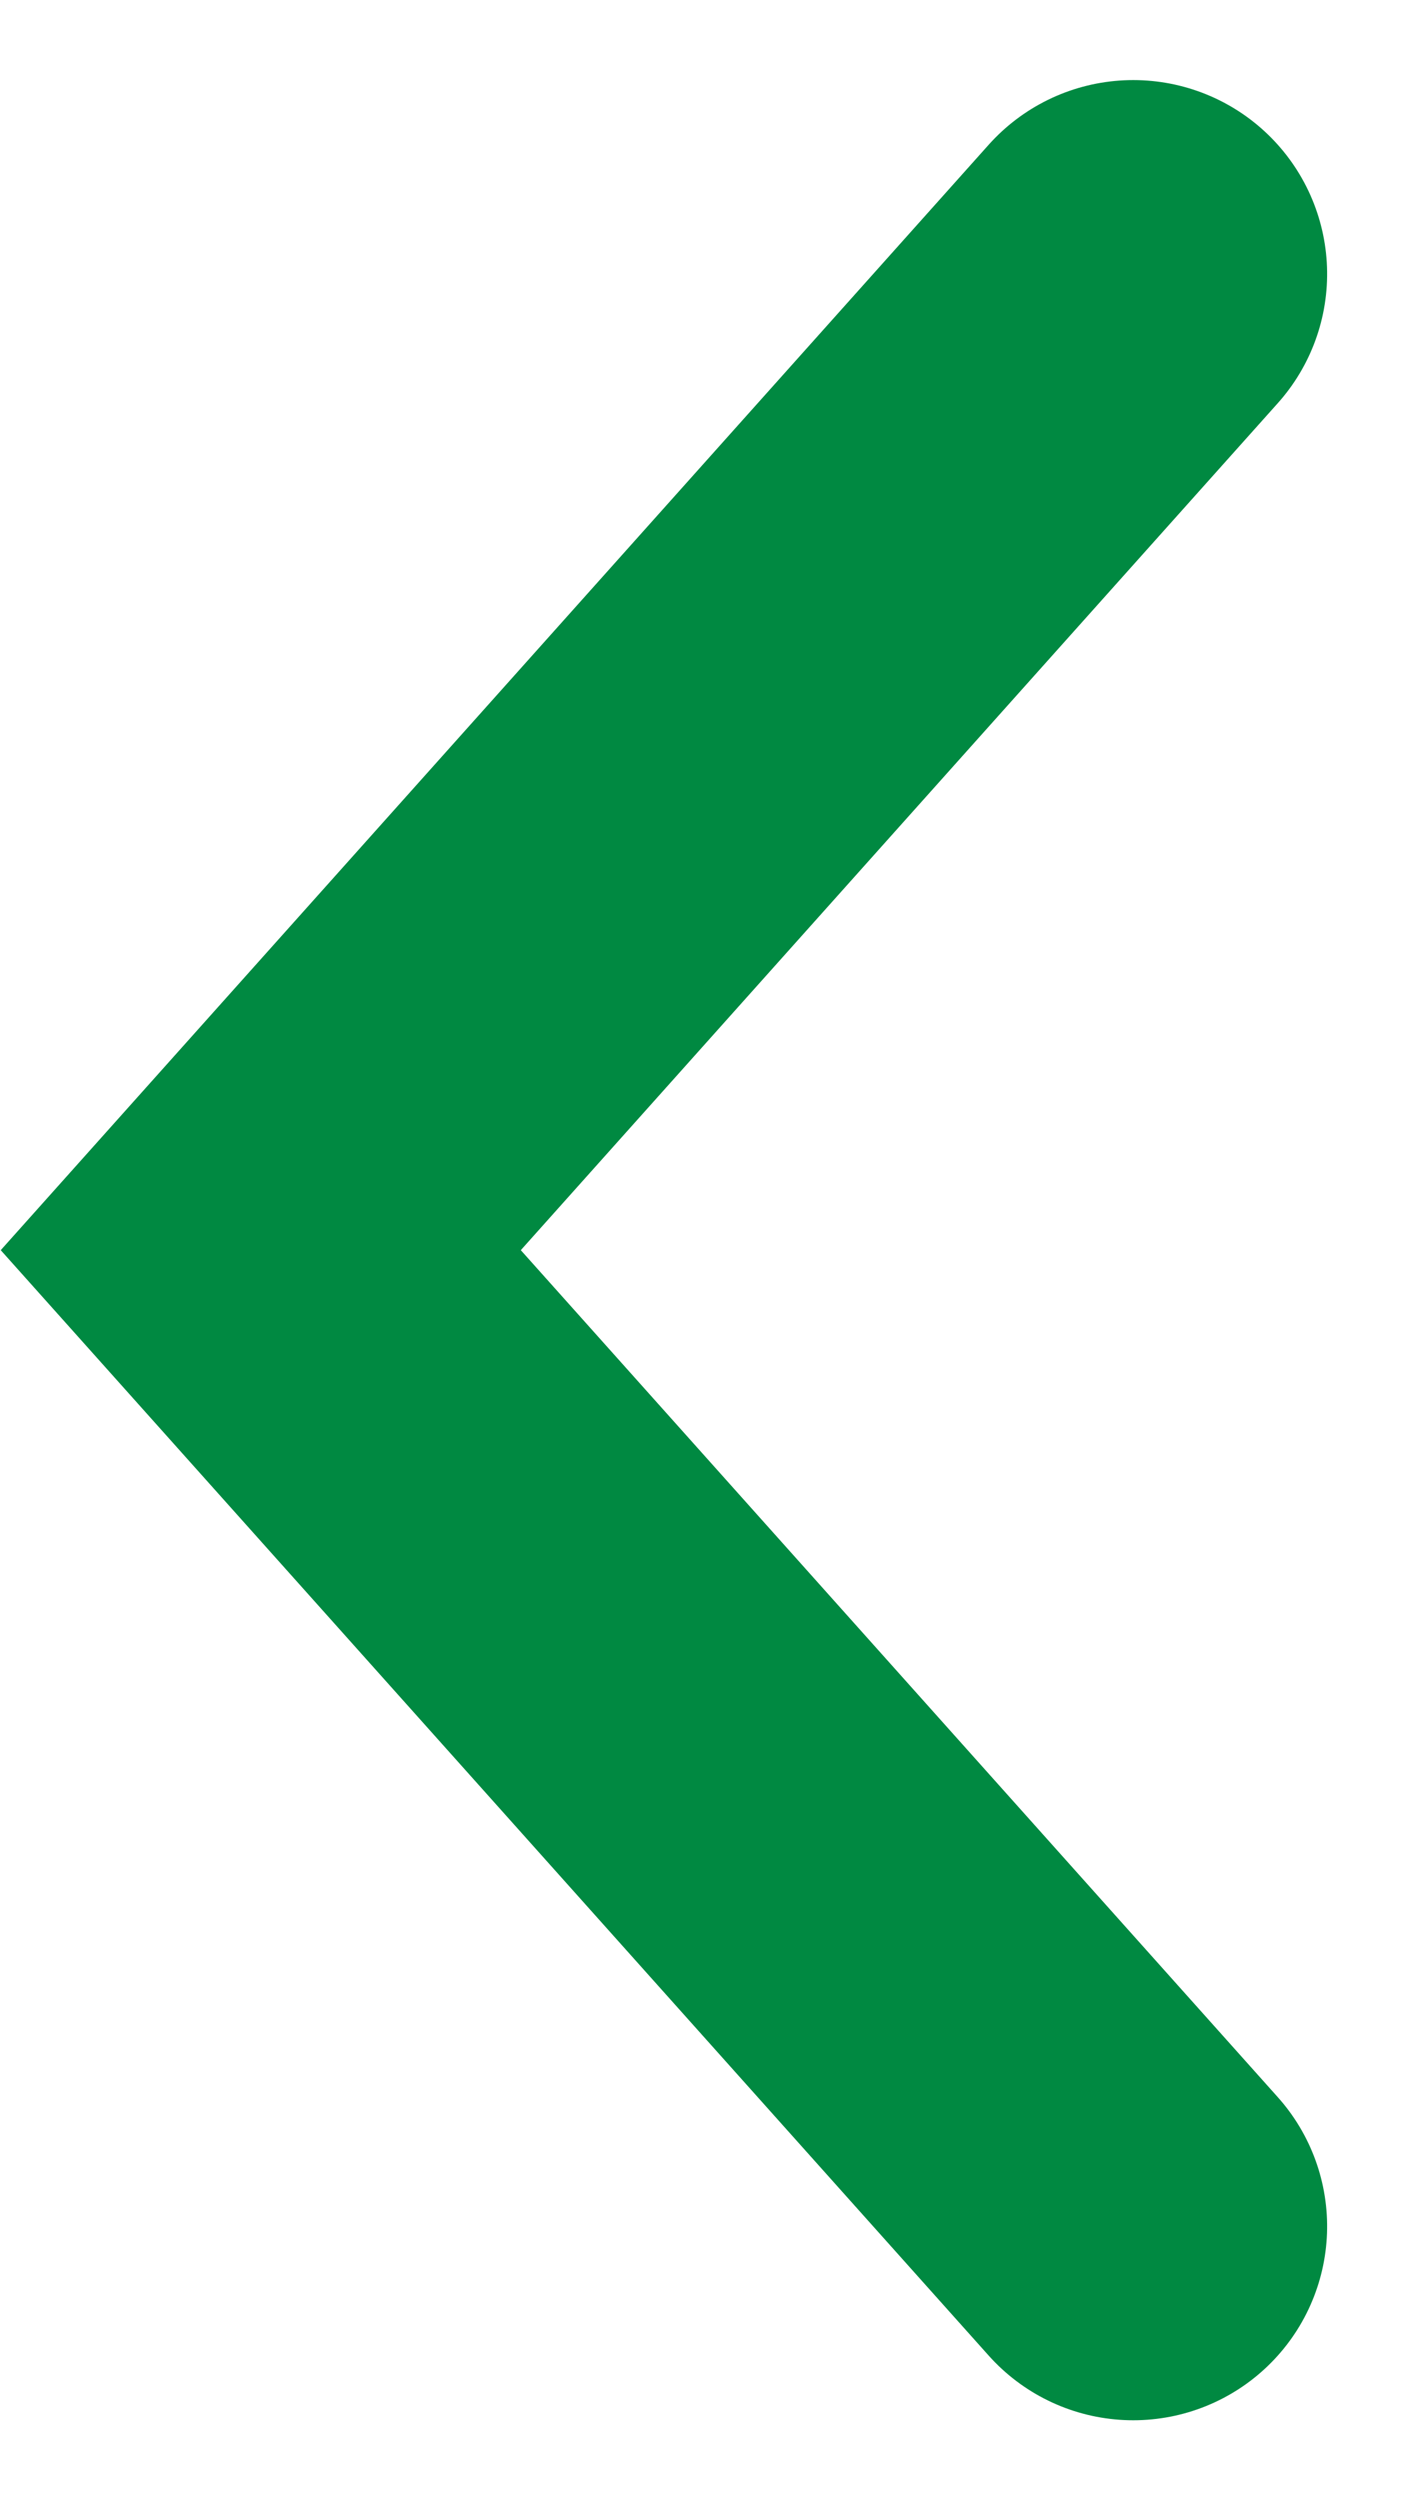 <svg xmlns="http://www.w3.org/2000/svg" width="7.257" height="12.895" viewBox="0 0 7.257 12.895">
  <g id="li-modal" transform="translate(-1.442 0.384)">
    <path id="Path_130049" data-name="Path 130049" d="M-14617.934-7063.418l-5.035-4.5-5.035,4.5" transform="translate(7070.705 -14616.905) rotate(-90)" fill="none" stroke="#008941" stroke-linecap="round" stroke-width="2"/>
  </g>
</svg>
